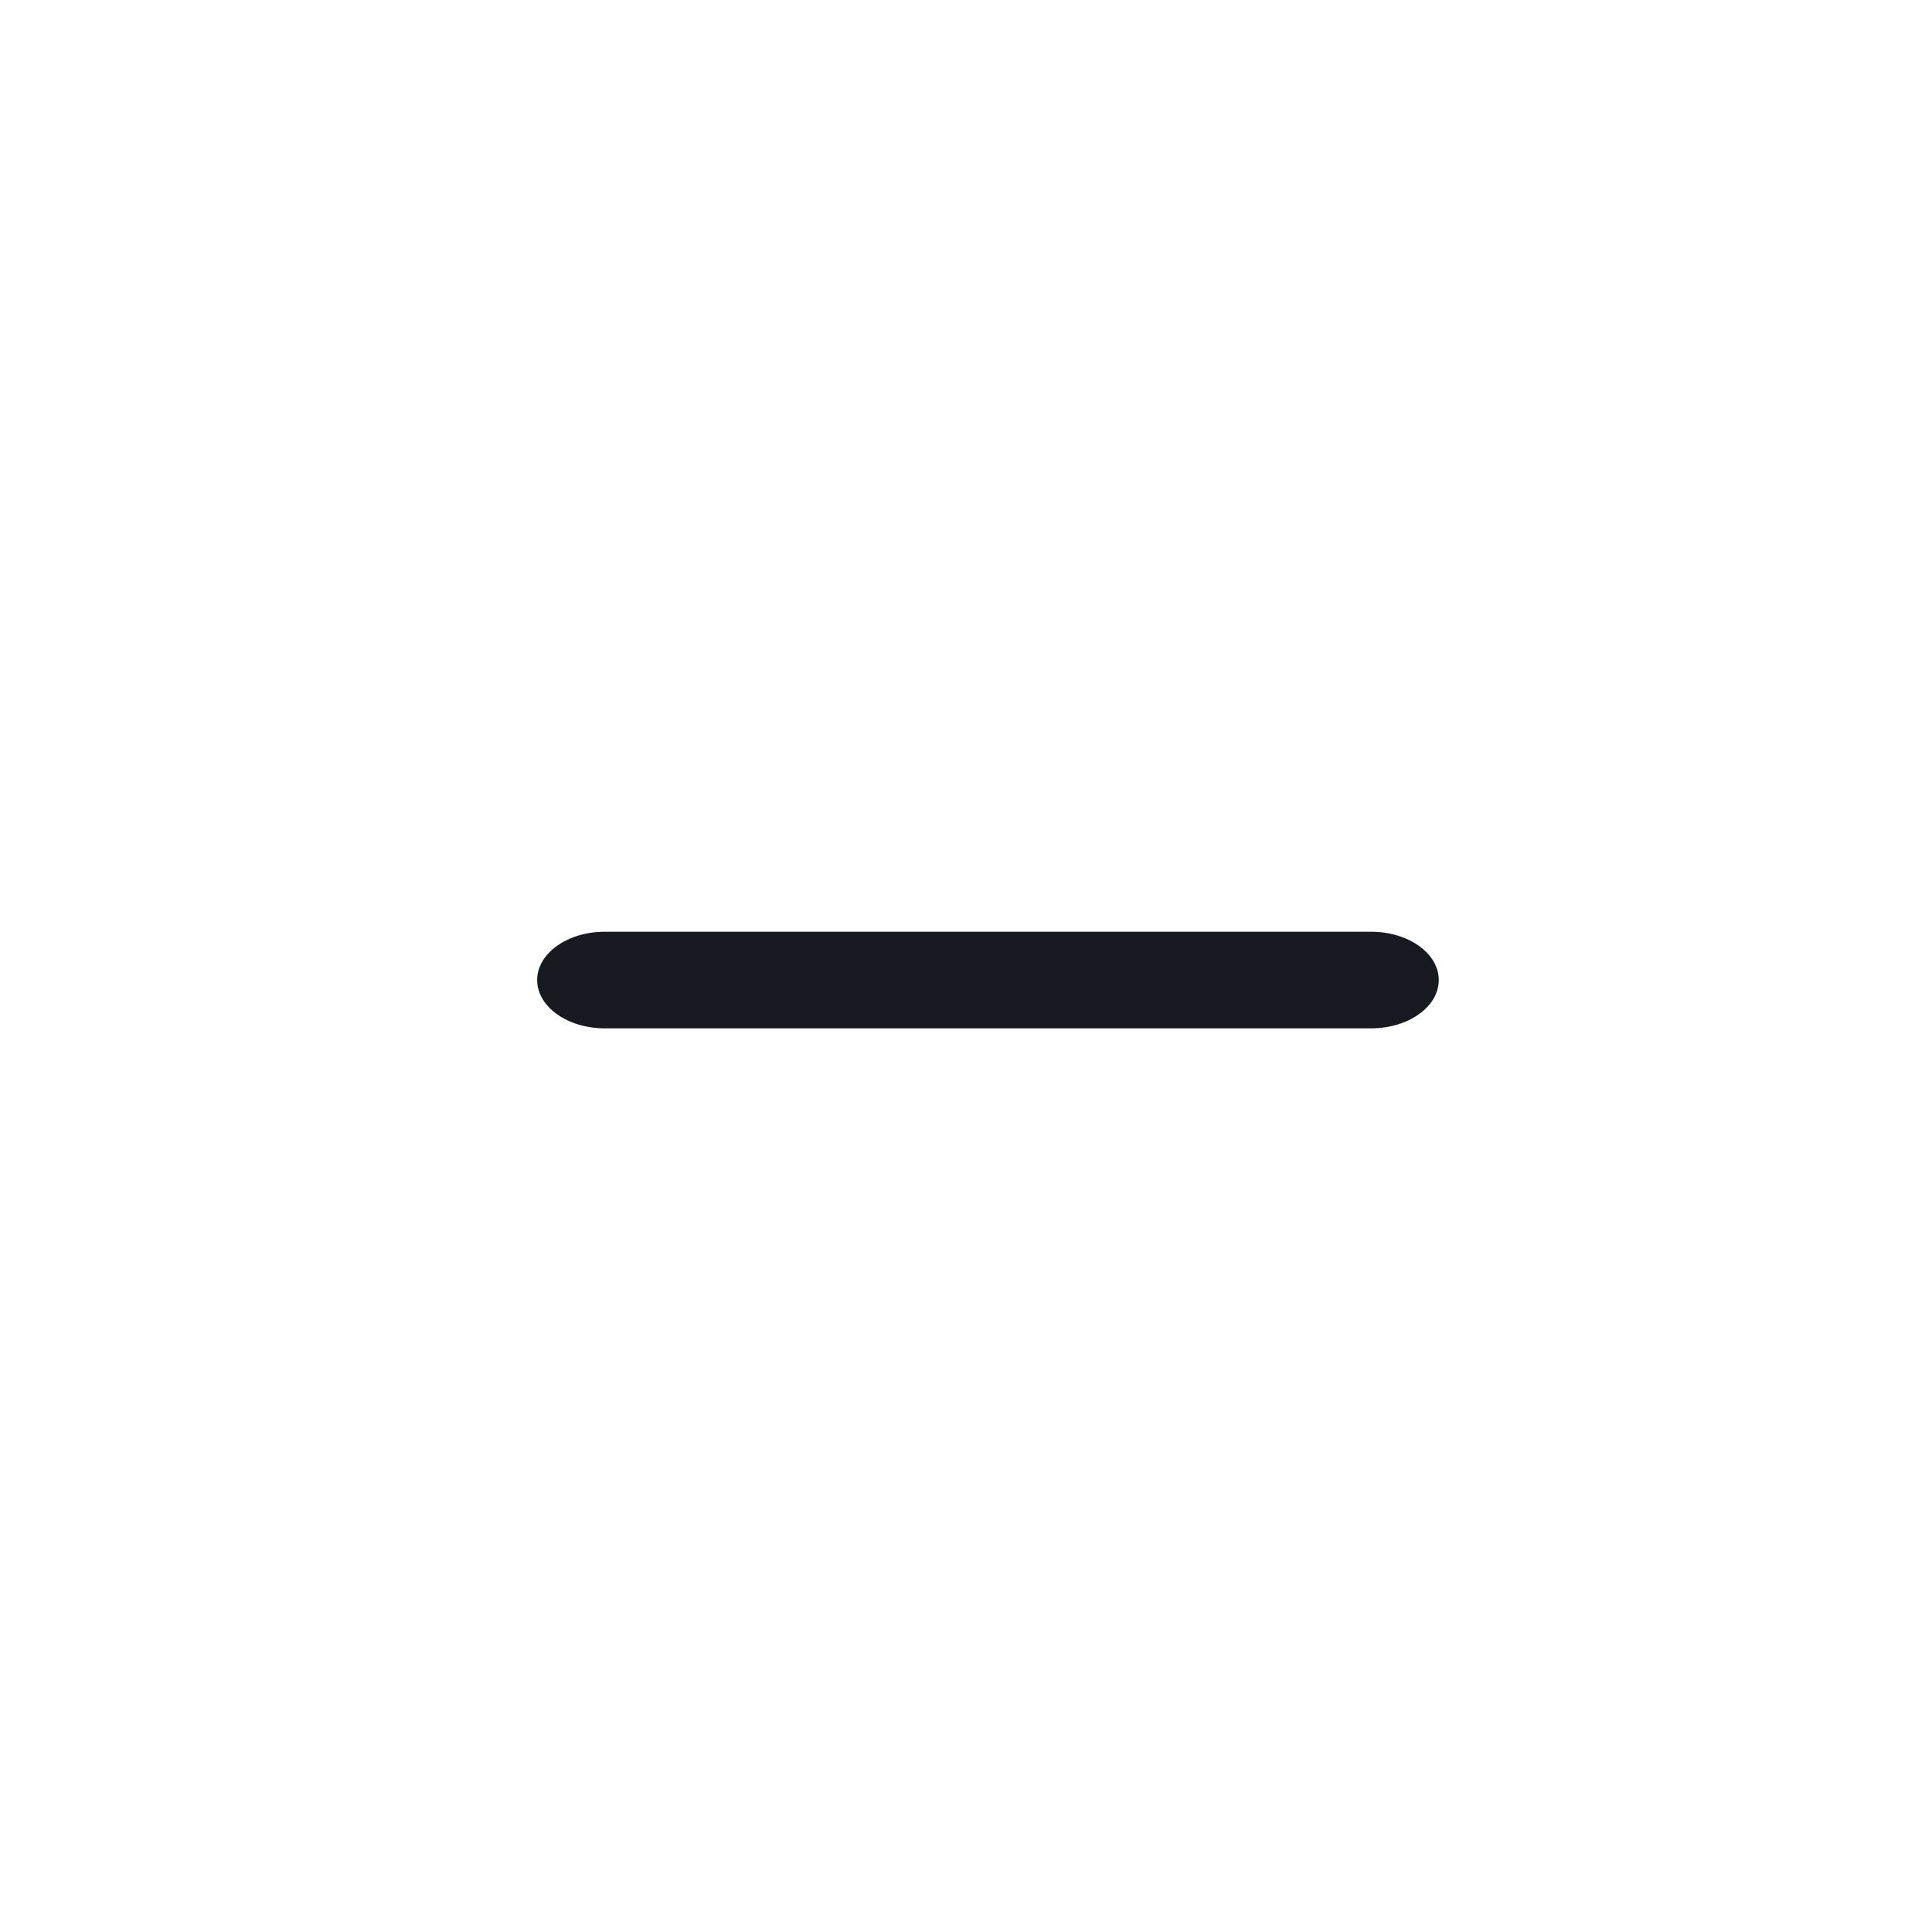 <svg xmlns:xlink="http://www.w3.org/1999/xlink" class="tw-chat--tds-icon" fill="none" viewBox="0 0 30 30" xmlns="http://www.w3.org/2000/svg" width="30"  height="30" ><path d="m22.341,15.218c0,0.414 -0.47,0.75 -1.05,0.75l-11.9,0c-0.58,0 -1.05,-0.336 -1.05,-0.75c0,-0.414 0.47,-0.75 1.05,-0.75l11.9,0c0.58,0 1.05,0.336 1.05,0.75z" fill="#171A20"></path></svg>